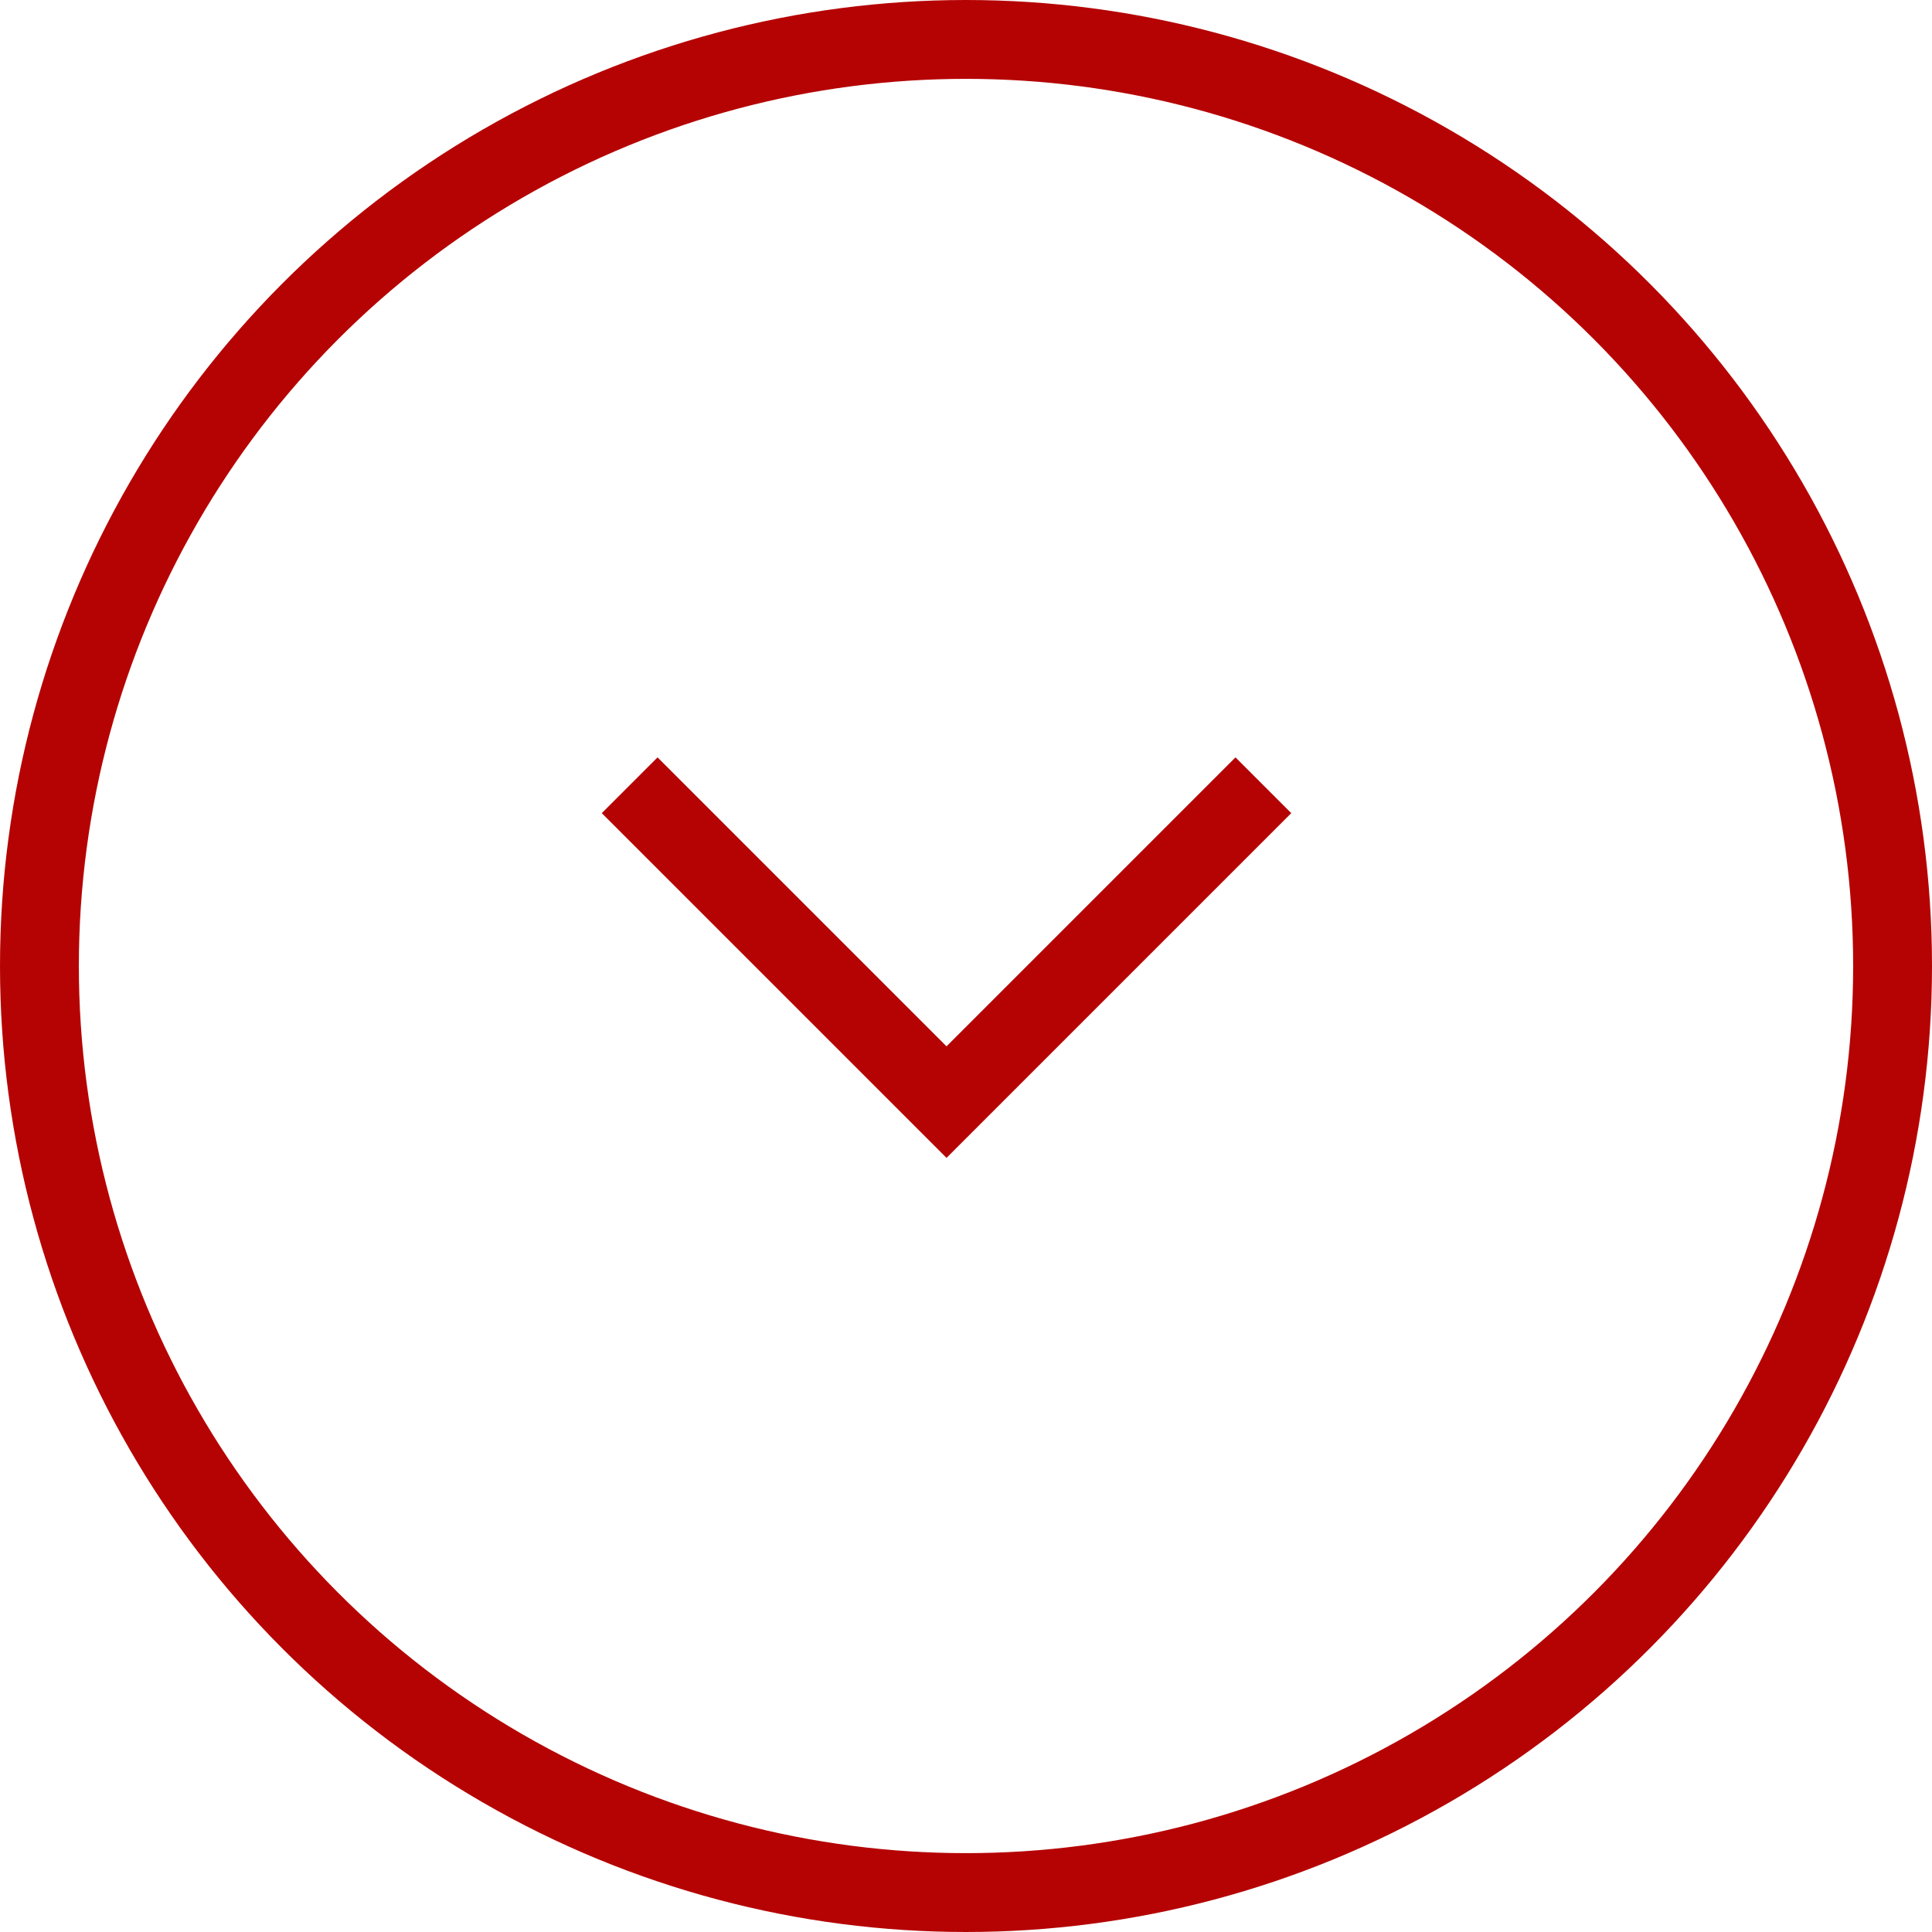<svg xmlns="http://www.w3.org/2000/svg" width="49" height="49" viewBox="0 0 49 49">
  <g id="Group_158468" data-name="Group 158468" transform="translate(1 1)">
    <circle id="Ellipse_19188" data-name="Ellipse 19188" cx="23.5" cy="23.5" r="23.5" fill="none" stroke="#b50303" stroke-width="2"/>
    <path id="Path_27625" data-name="Path 27625" d="M6149.072,4885.406l8.036,8.036,8.036-8.036" transform="translate(-6134.102 -4866.49)" fill="none" stroke="#b50303" stroke-width="2"/>
  </g>
</svg>
